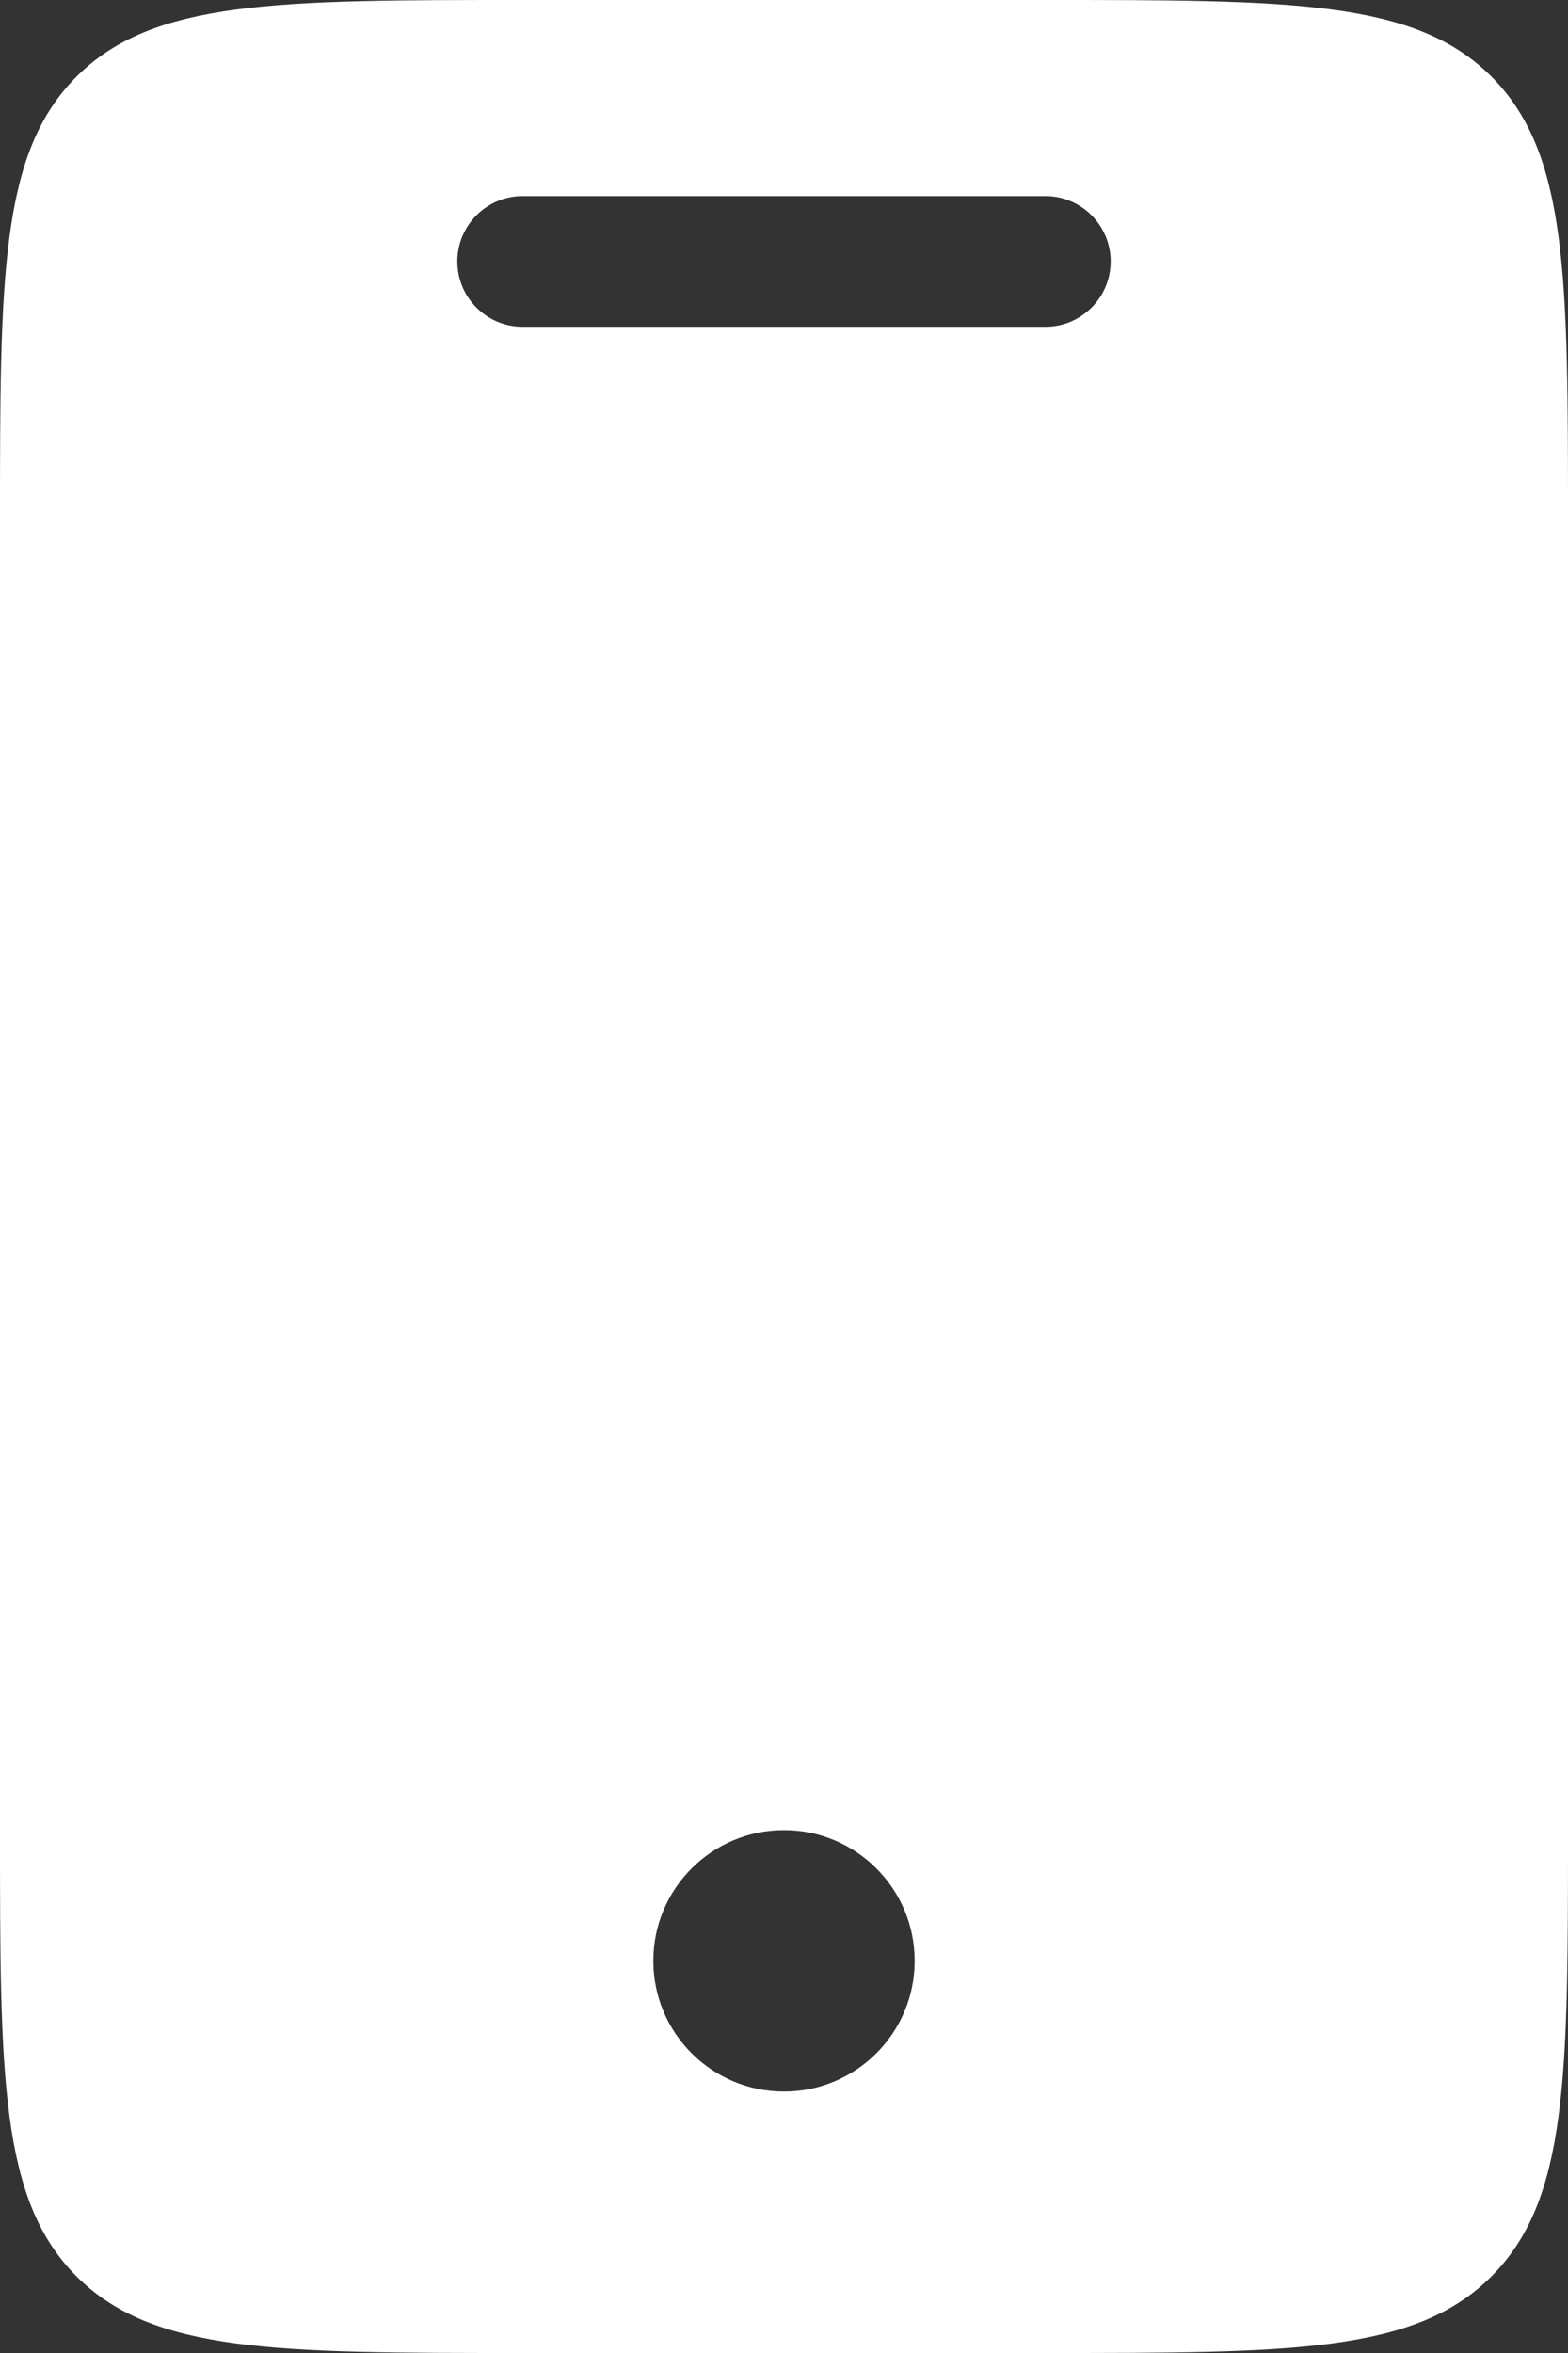 <svg width="12" height="18" viewBox="0 0 12 18" fill="none" xmlns="http://www.w3.org/2000/svg">
<rect x="0" y="0" width="12" height="18" fill="#333333" stroke="none"/>
<path fill-rule="evenodd" clip-rule="evenodd" d="M0 4C0 2.114 0 1.172 0.586 0.586C1.172 0 2.114 0 4 0H8C9.886 0 10.828 0 11.414 0.586C12 1.172 12 2.114 12 4V14C12 15.886 12 16.828 11.414 17.414C10.828 18 9.886 18 8 18H4C2.114 18 1.172 18 0.586 17.414C0 16.828 0 15.886 0 14V4ZM3.5 2C3.5 1.724 3.724 1.5 4 1.5H8C8.276 1.5 8.5 1.724 8.5 2C8.5 2.276 8.276 2.5 8 2.5H4C3.724 2.5 3.5 2.276 3.5 2ZM6 16C6.552 16 7 15.552 7 15C7 14.448 6.552 14 6 14C5.448 14 5 14.448 5 15C5 15.552 5.448 16 6 16Z" fill="white"/>
</svg>
